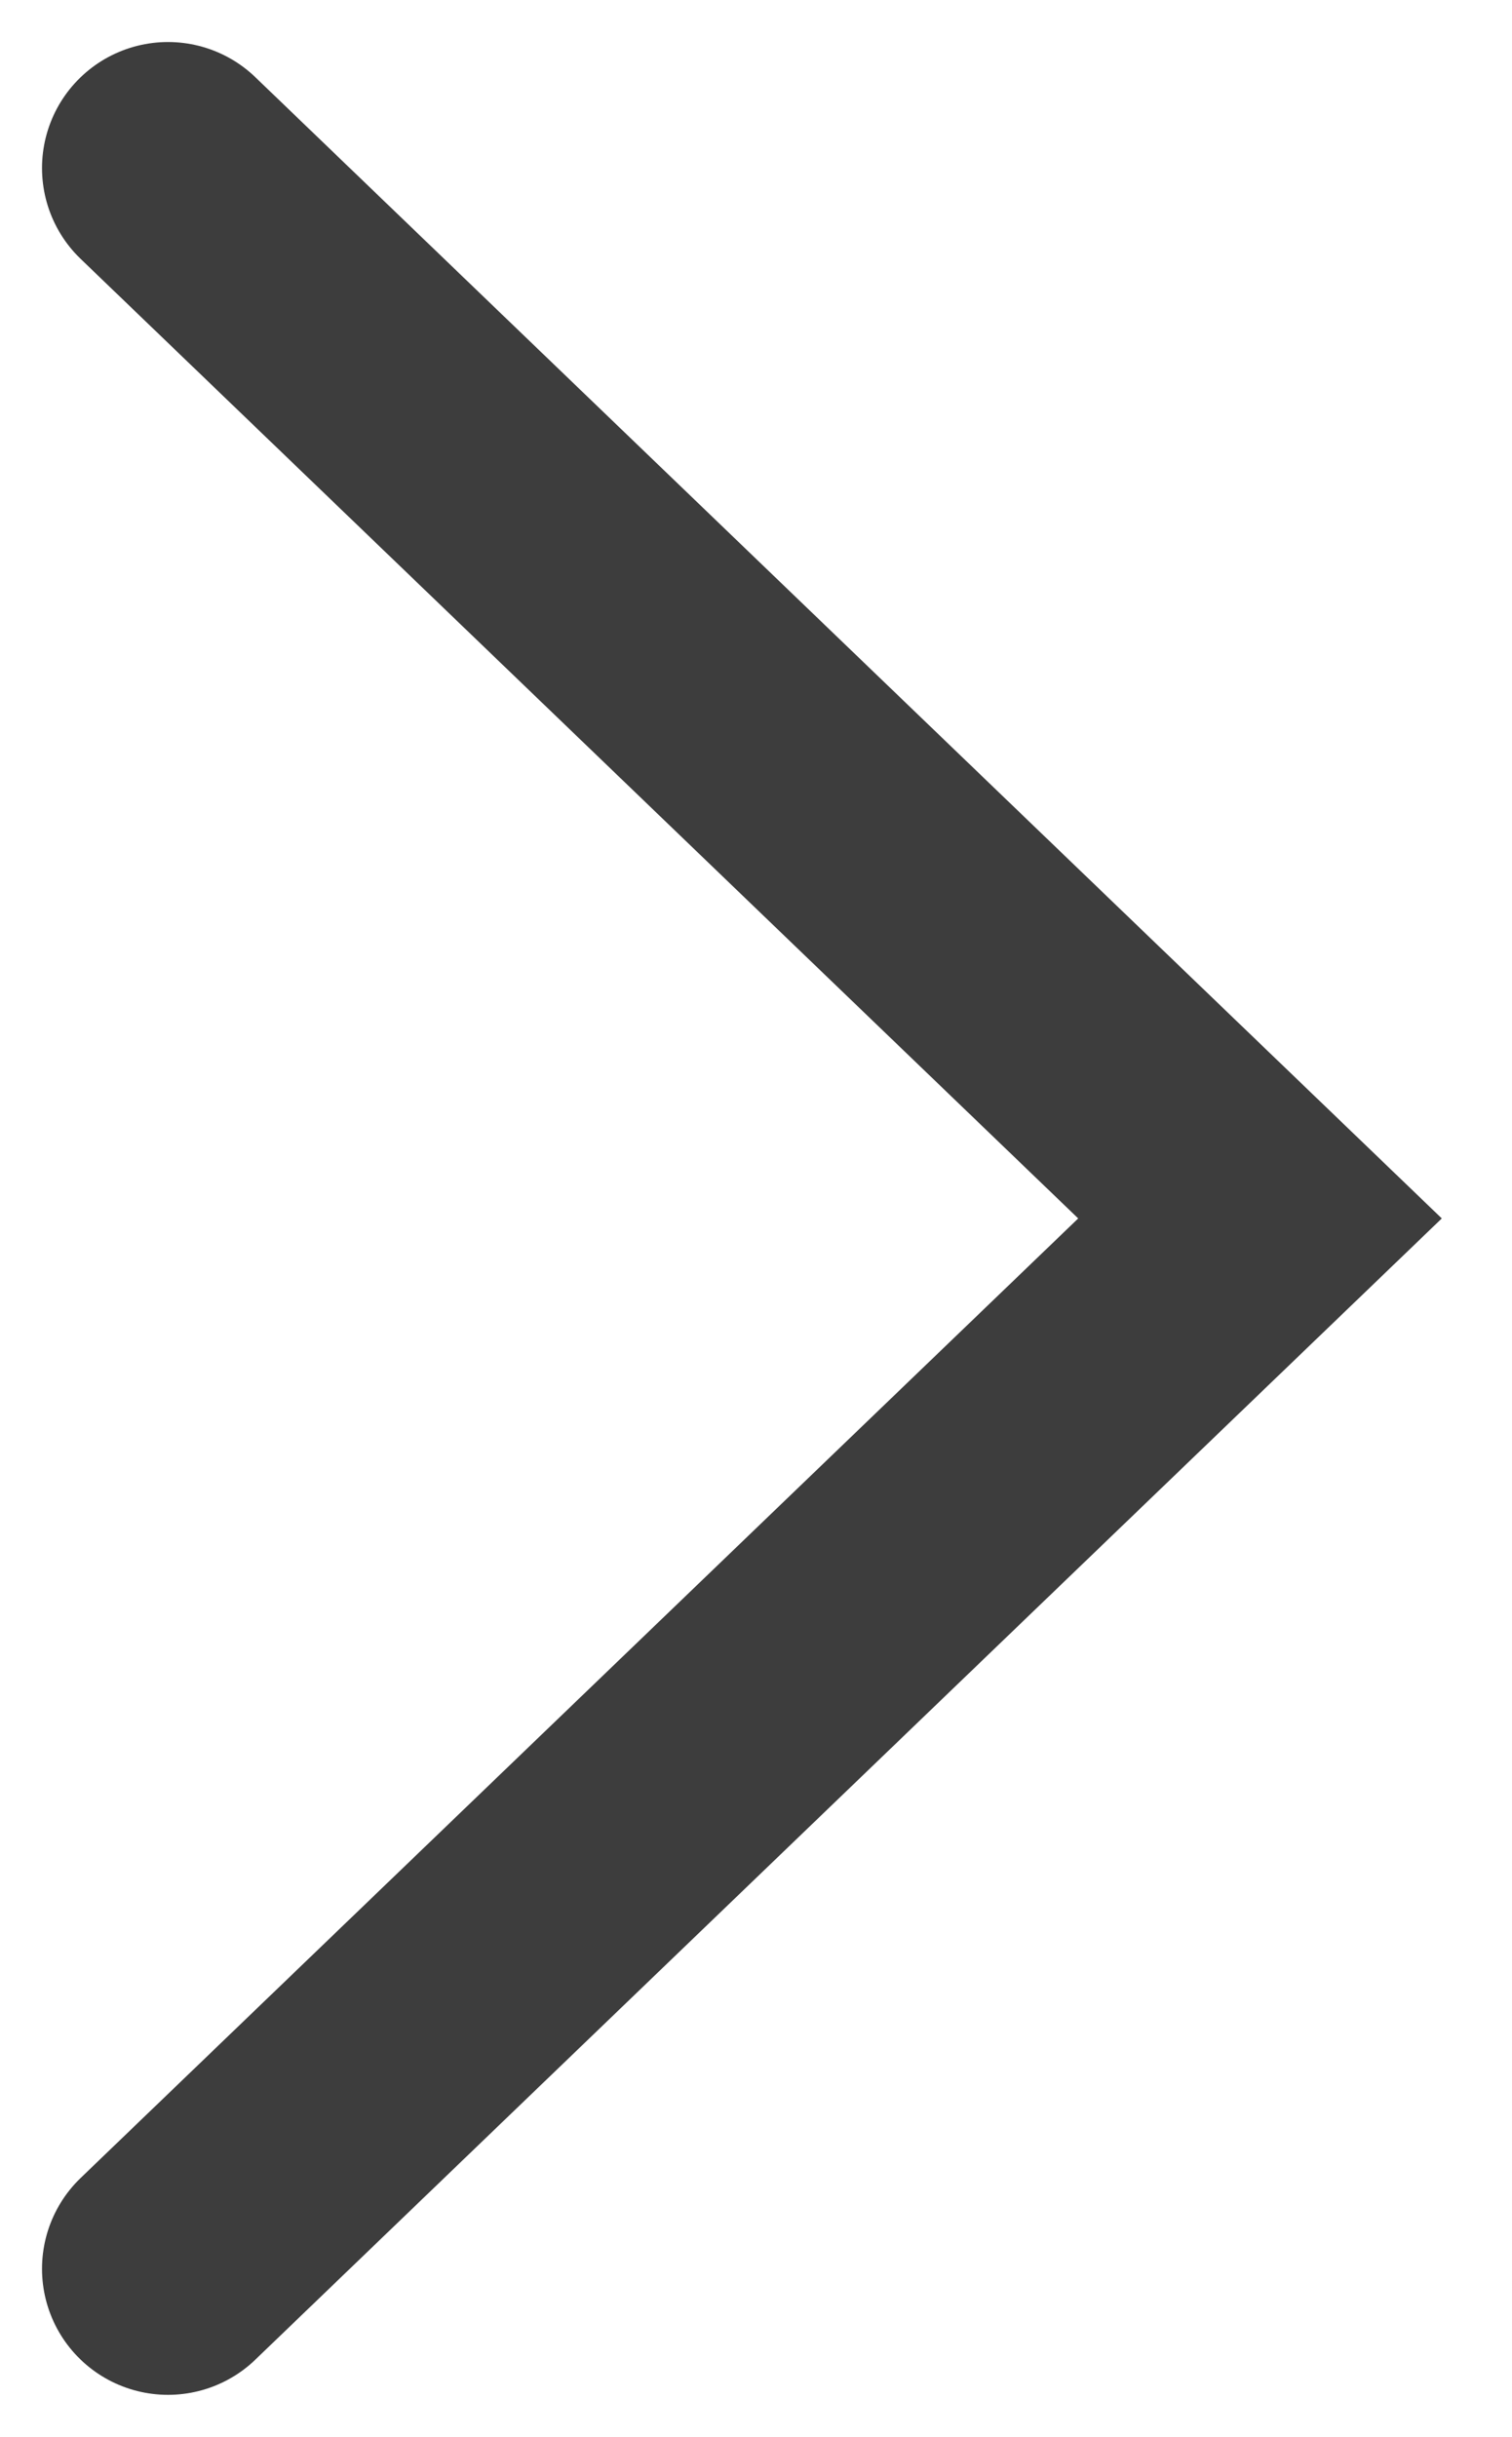 <svg width="18" height="29" viewBox="0 0 18 29" fill="none" xmlns="http://www.w3.org/2000/svg">
<path d="M2 27L15 14.5L2 2" stroke="black" stroke-opacity="0.76" stroke-width="3" stroke-linecap="round"/>
</svg>
